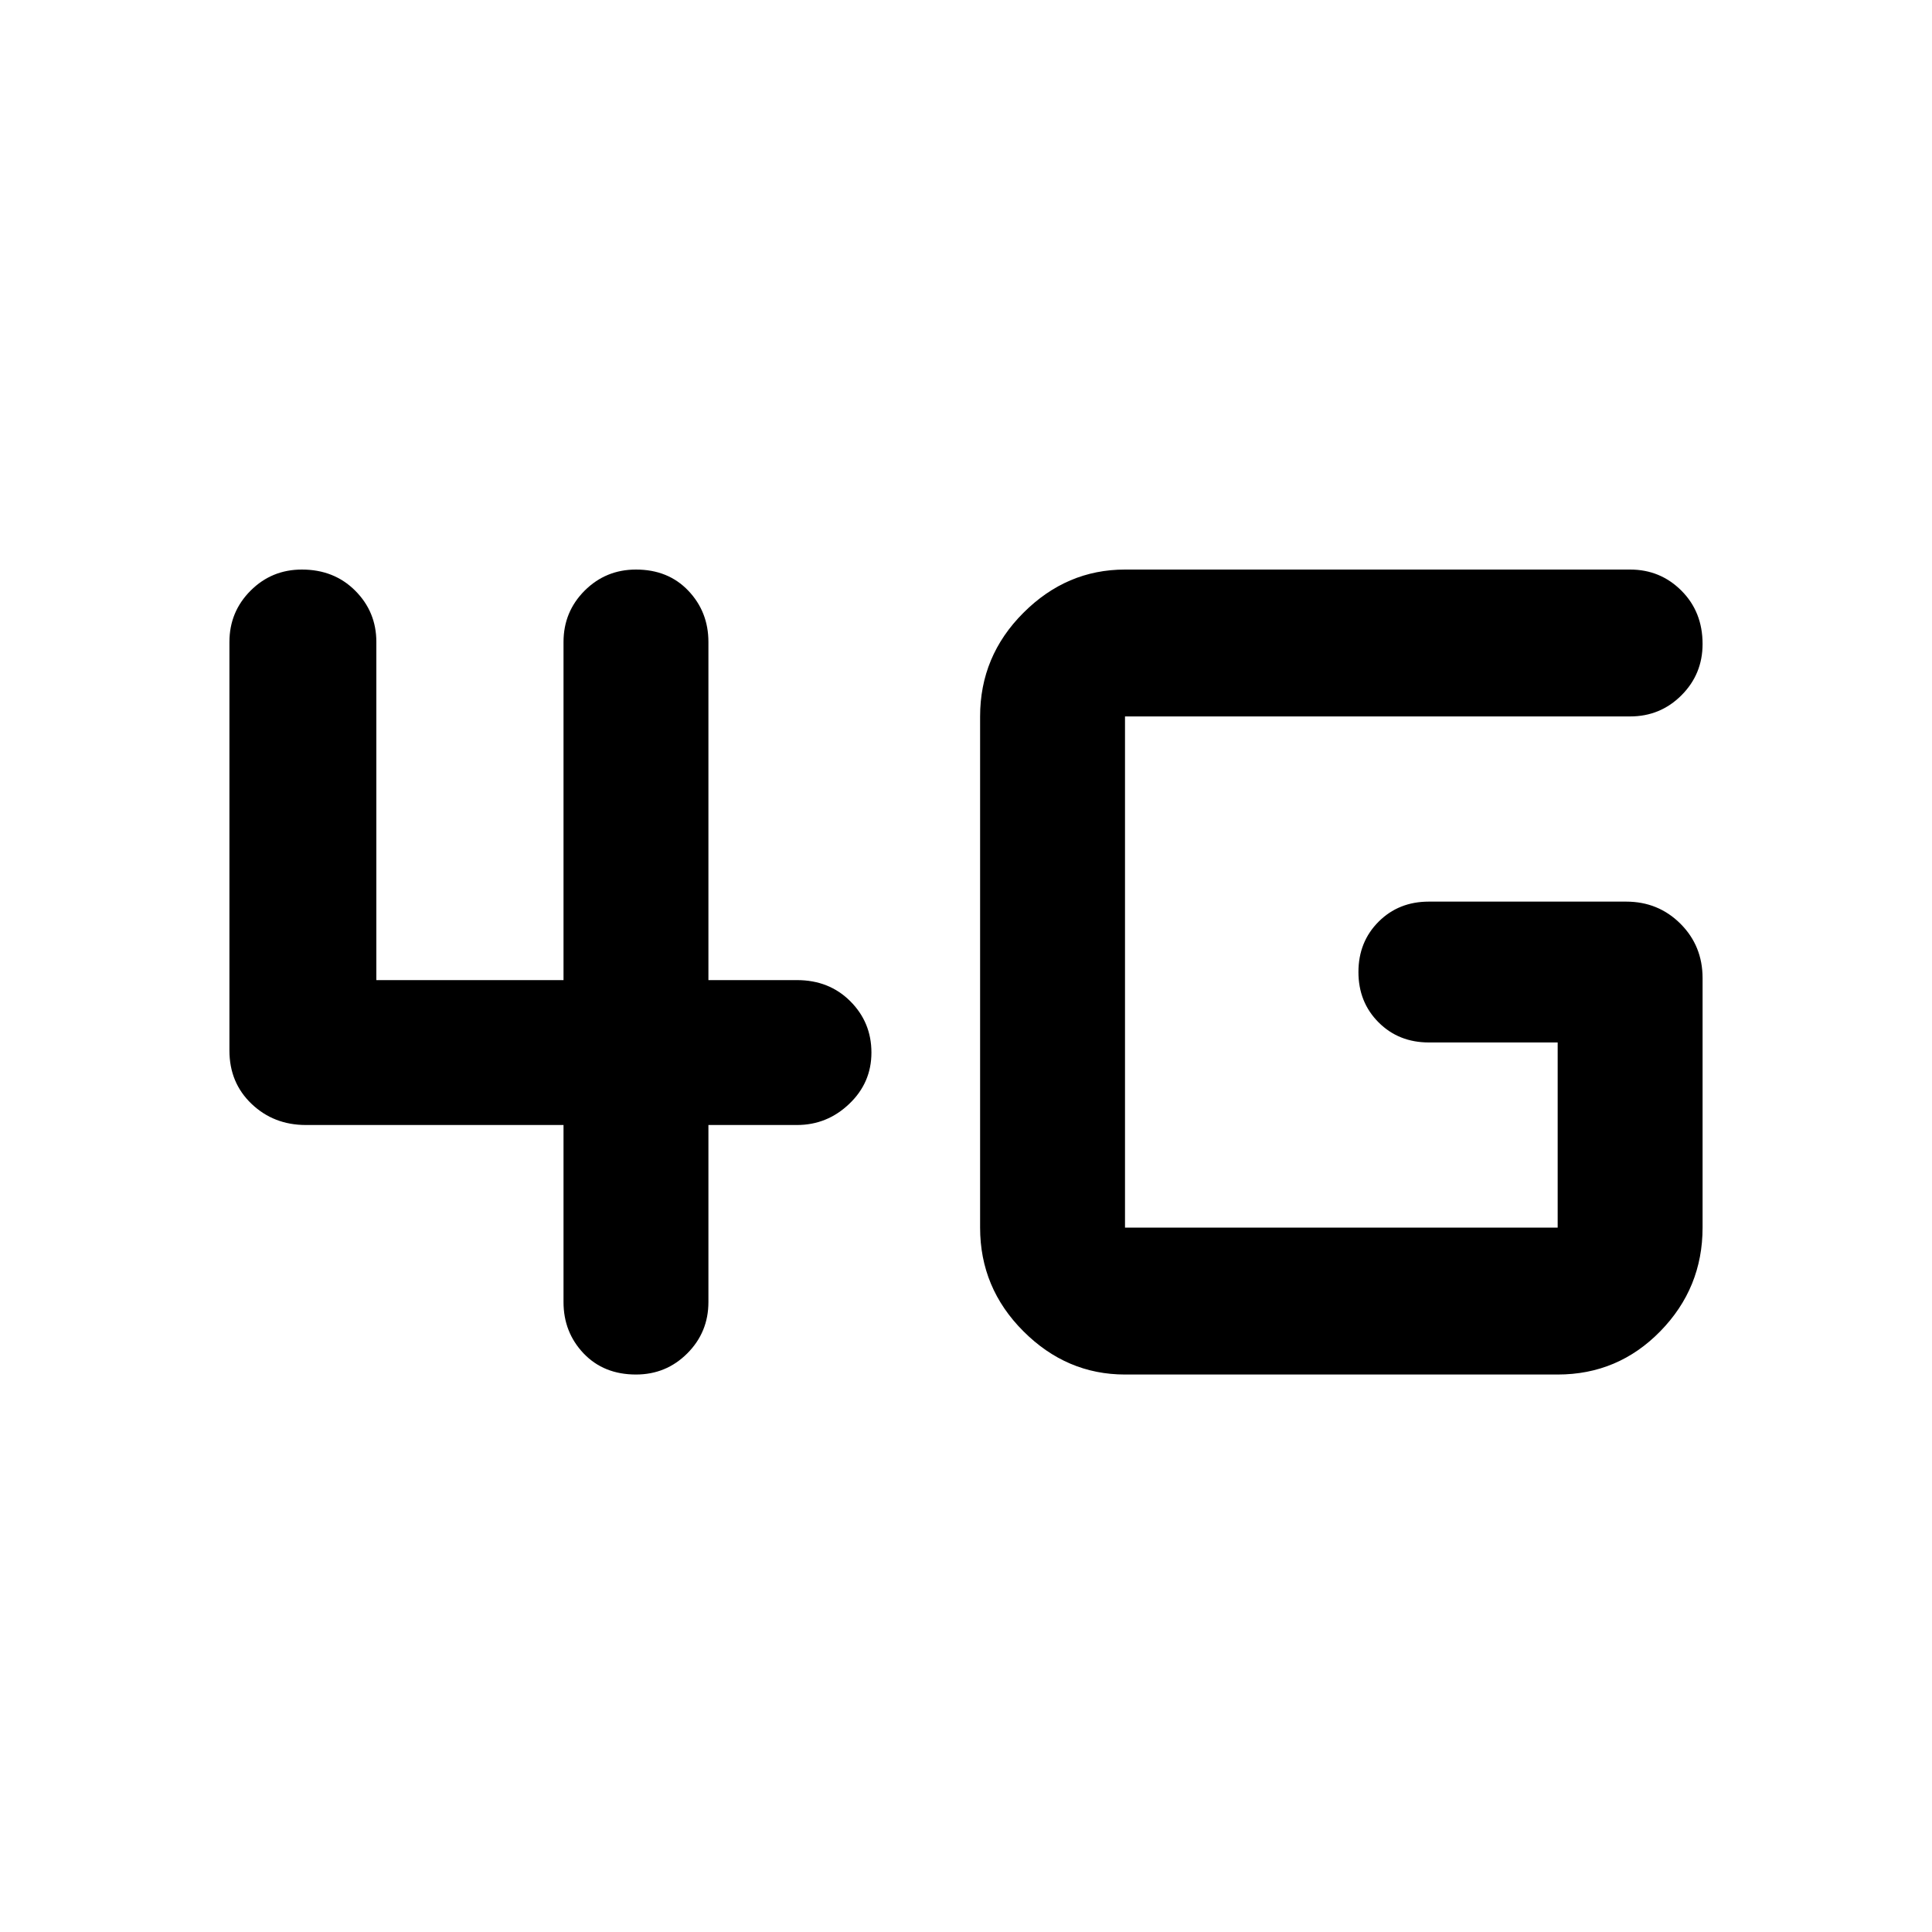 <svg xmlns="http://www.w3.org/2000/svg" height="40" width="40"><path d="M13.167 28.458q-.667 0-1.084-.437-.416-.438-.416-1.063v-3.666H6.333q-.666 0-1.125-.438-.458-.437-.458-1.104v-8.458q0-.625.438-1.063.437-.437 1.062-.437.667 0 1.104.437.438.438.438 1.063v7h3.875v-7q0-.625.437-1.063.438-.437 1.063-.437.666 0 1.083.437.417.438.417 1.063v7H16.5q.667 0 1.104.437.438.438.438 1.063t-.459 1.062q-.458.438-1.083.438h-1.833v3.666q0 .625-.438 1.063-.437.437-1.062.437Zm10.125 0q-1.209 0-2.104-.896-.896-.895-.896-2.145V14.833q0-1.25.896-2.145.895-.896 2.104-.896H33.75q.625 0 1.062.437.438.438.438 1.104 0 .625-.438 1.063-.437.437-1.062.437H23.292v10.584h8.958v-3.834h-2.667q-.625 0-1.041-.416-.417-.417-.417-1.042t.417-1.042q.416-.416 1.041-.416h4.084q.666 0 1.125.458.458.458.458 1.125v5.167q0 1.25-.875 2.145-.875.896-2.125.896Z"/></svg>